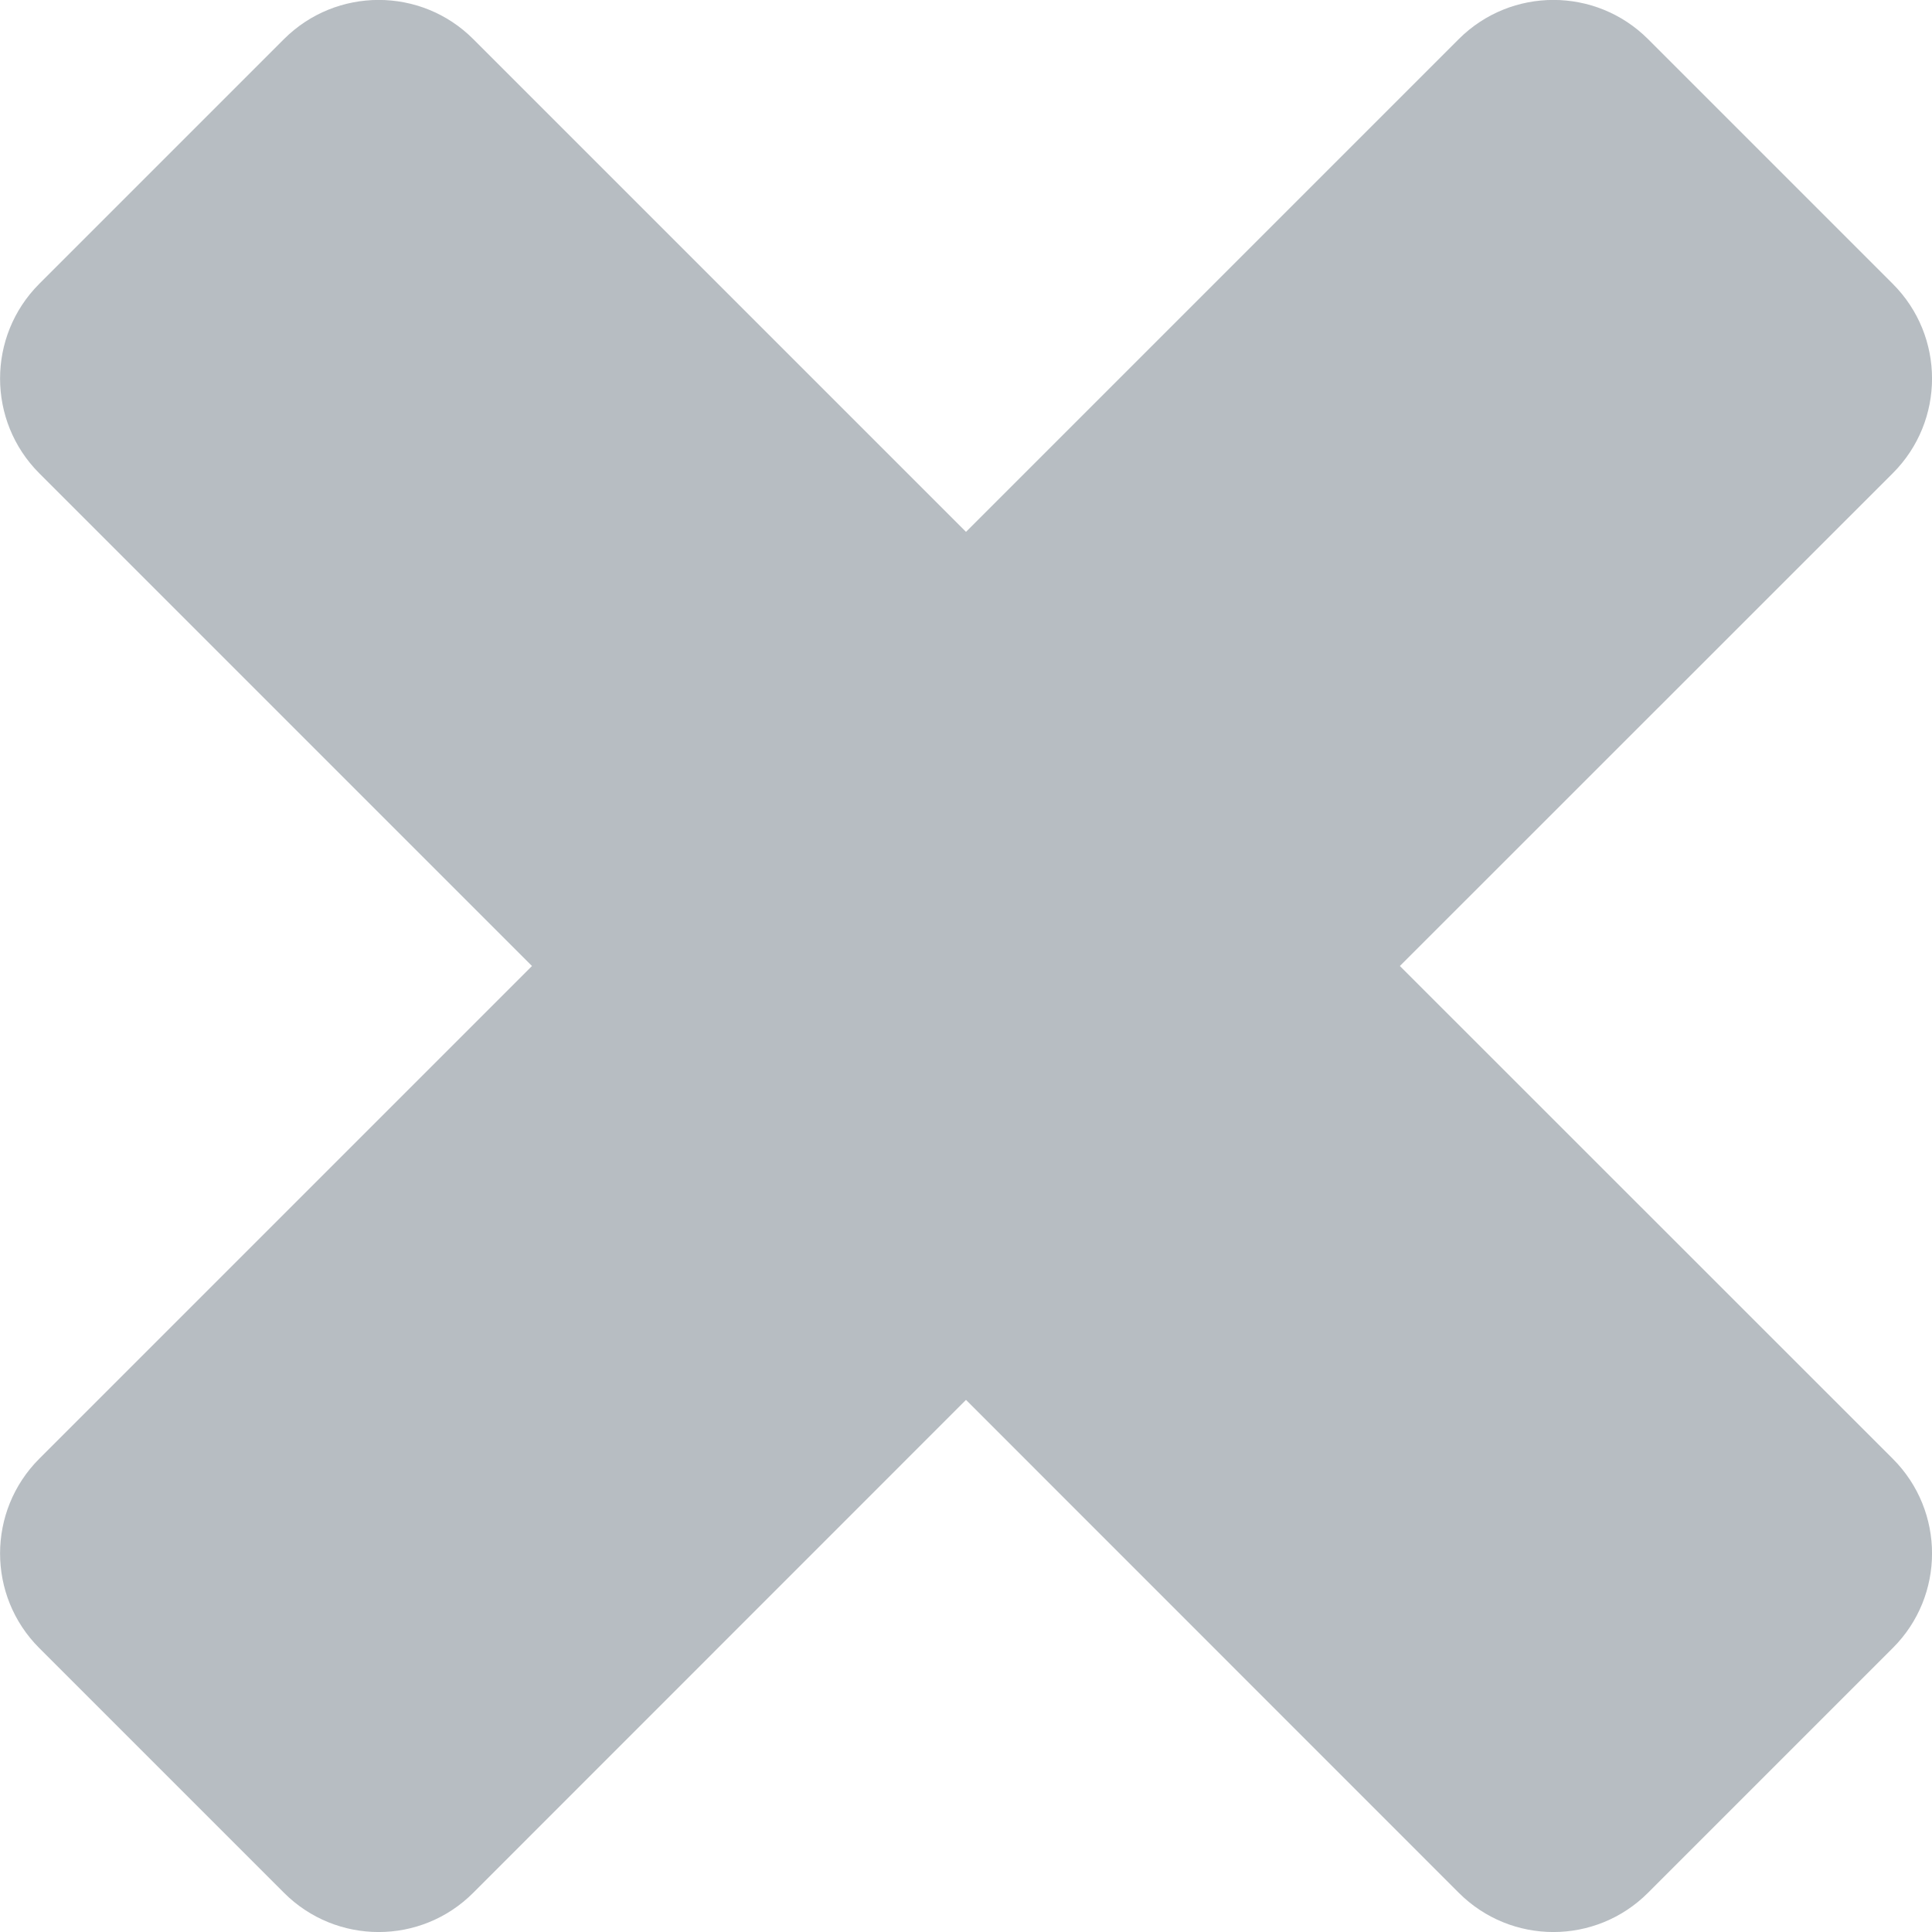 <?xml version="1.0" encoding="utf-8"?>
<!-- Generator: Adobe Illustrator 16.0.0, SVG Export Plug-In . SVG Version: 6.00 Build 0)  -->
<!DOCTYPE svg PUBLIC "-//W3C//DTD SVG 1.1//EN" "http://www.w3.org/Graphics/SVG/1.1/DTD/svg11.dtd">
<svg version="1.1" id="Layer_1" xmlns="http://www.w3.org/2000/svg" xmlns:xlink="http://www.w3.org/1999/xlink" x="0px" y="0px"
	 width="14.436px" height="14.436px" viewBox="0 0 14.436 14.436" enable-background="new 0 0 14.436 14.436" xml:space="preserve">
<path fill-rule="evenodd" clip-rule="evenodd" fill="#B7BDC2" d="M10.46,7.218l3.683,3.682c0.391,0.391,0.391,1.024,0,1.414
	l-1.829,1.829c-0.391,0.391-1.023,0.391-1.414,0L7.218,10.46l-3.682,3.683c-0.39,0.391-1.023,0.391-1.414,0l-1.829-1.829
	c-0.39-0.39-0.39-1.023,0-1.414l3.682-3.682L0.293,3.536c-0.39-0.391-0.39-1.024,0-1.415l1.829-1.829c0.391-0.39,1.024-0.39,1.414,0
	l3.682,3.682l3.682-3.682c0.391-0.39,1.023-0.39,1.414,0l1.829,1.829c0.391,0.391,0.391,1.024,0,1.415L10.46,7.218z"/>
</svg>
